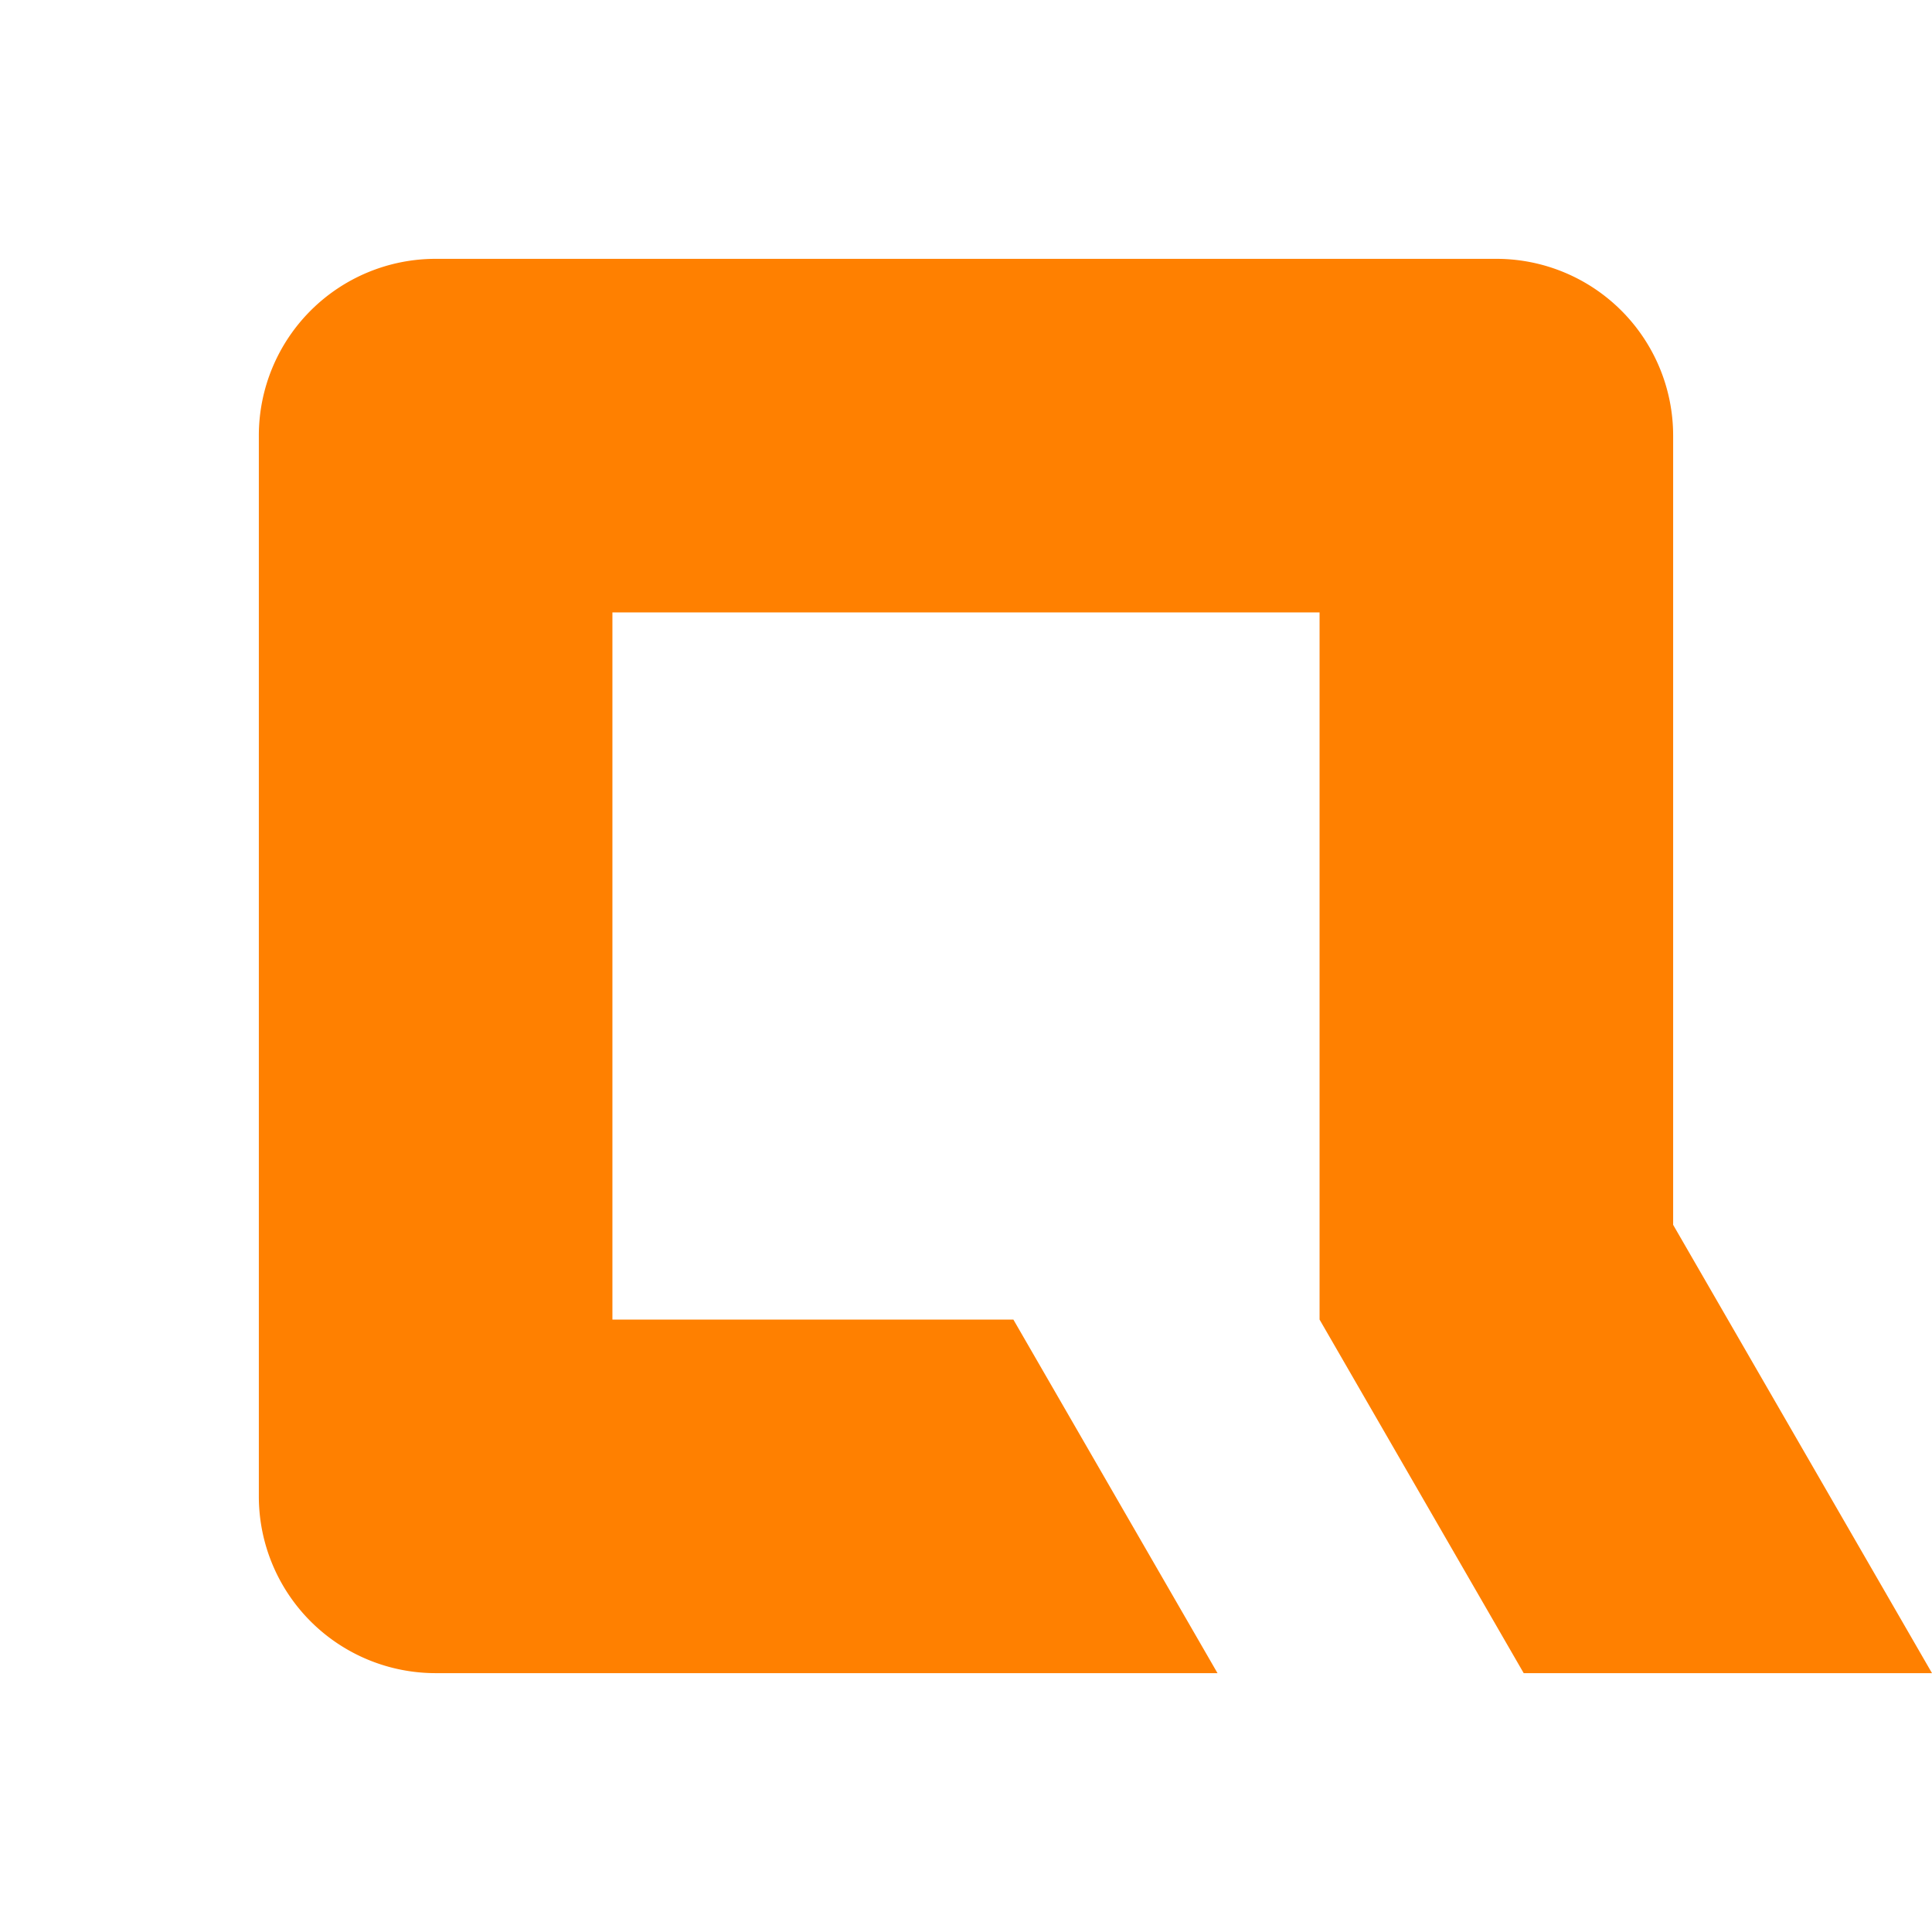 <?xml version="1.0" encoding="UTF-8" standalone="no"?>
<!-- Created with Inkscape (http://www.inkscape.org/) -->

<svg
   width="109.283mm"
   height="109.283mm"
   viewBox="0 0 109.283 109.283"
   version="1.1"
   id="svg7016"
   inkscape:version="1.1.2 (08b2f3d93c, 2022-04-05)"
   sodipodi:docname="chat.quadrix.Quadrix.svg"
   xmlns:inkscape="http://www.inkscape.org/namespaces/inkscape"
   xmlns:sodipodi="http://sodipodi.sourceforge.net/DTD/sodipodi-0.dtd"
   xmlns="http://www.w3.org/2000/svg"
   xmlns:svg="http://www.w3.org/2000/svg">
  <sodipodi:namedview
     id="namedview7018"
     pagecolor="#ffffff"
     bordercolor="#111111"
     borderopacity="1"
     inkscape:pageshadow="0"
     inkscape:pageopacity="0"
     inkscape:pagecheckerboard="1"
     inkscape:document-units="mm"
     showgrid="false"
     inkscape:snap-intersection-paths="true"
     inkscape:object-paths="true"
     fit-margin-top="0"
     fit-margin-left="0"
     fit-margin-right="0"
     fit-margin-bottom="0"
     inkscape:snap-page="true"
     inkscape:zoom="1.2428876"
     inkscape:cx="209.59257"
     inkscape:cy="284.82061"
     inkscape:window-width="1920"
     inkscape:window-height="1031"
     inkscape:window-x="0"
     inkscape:window-y="25"
     inkscape:window-maximized="1"
     inkscape:current-layer="layer1" />
  <defs
     id="defs7013" />
  <g
     inkscape:label="Layer 1"
     inkscape:groupmode="layer"
     id="layer1">
    <path
       id="rect7099"
       style="color:#000000;fill:#ff8000;fill-opacity:1;stroke-width:1;stroke-linecap:round;stroke-linejoin:round;-inkscape-stroke:none;paint-order:markers fill stroke"
       d="m 24.641,14.641 a 10.001,10.001 0 0 0 -10,10 v 60 a 10.001,10.001 0 0 0 10,10 H 68.868 L 57.321,74.641 H 34.641 V 34.641 h 40 v 40 l 11.481,19.886 0.014,0.024 0.052,0.09 H 109.283 L 94.641,69.282 v -44.641 a 10.001,10.001 0 0 0 -10,-10 z" />
  </g>
</svg>
